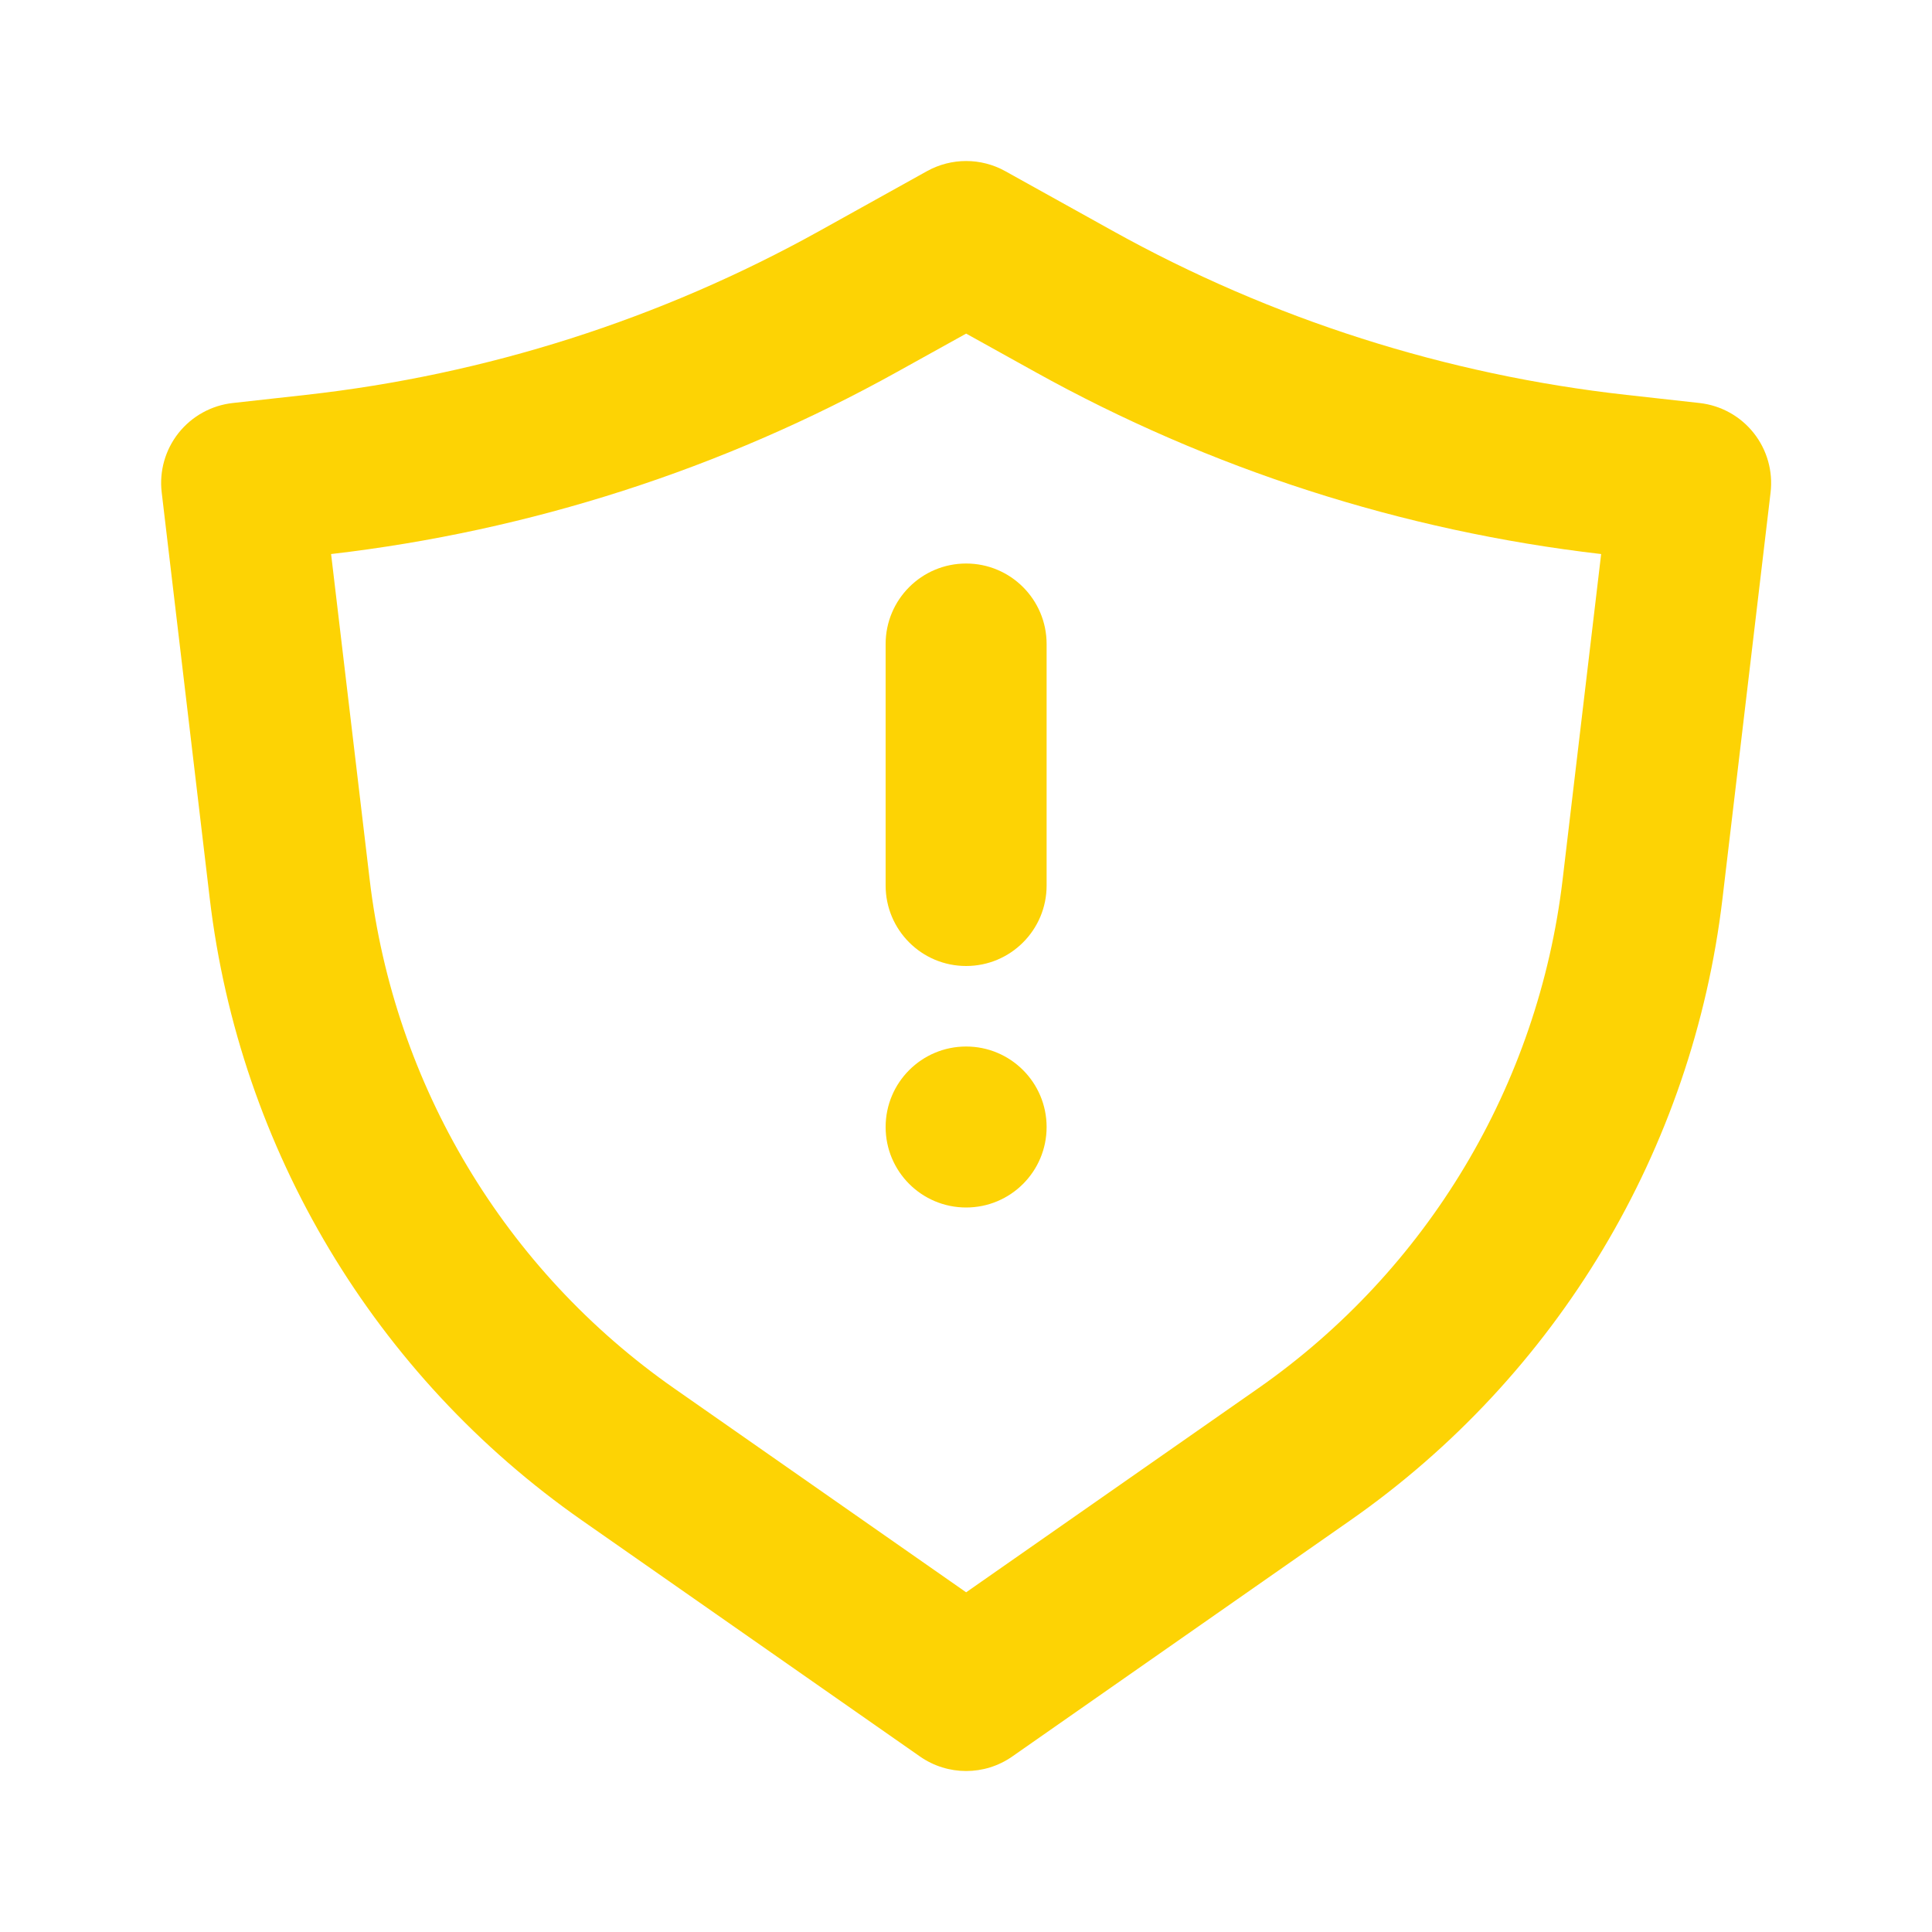 <svg width="40" height="40" viewBox="0 0 40 40" fill="none" xmlns="http://www.w3.org/2000/svg">
<path d="M20.003 11.667C20.923 11.667 21.669 12.413 21.669 13.334V18.334C21.669 19.254 20.923 20 20.003 20C19.082 20 18.336 19.254 18.336 18.334V13.334C18.336 12.413 19.082 11.667 20.003 11.667Z" fill="#FDD304"/>
<path d="M20.003 25C20.923 25 21.669 24.254 21.669 23.334C21.669 22.413 20.923 21.667 20.003 21.667C19.082 21.667 18.336 22.413 18.336 23.334C18.336 24.254 19.082 25 20.003 25Z" fill="#FDD304"/>
<path fill-rule="evenodd" clip-rule="evenodd" d="M19.193 3.543C19.697 3.264 20.309 3.264 20.812 3.543L23.045 4.784C26.328 6.608 29.942 7.761 33.676 8.176L35.187 8.344C35.628 8.393 36.032 8.616 36.308 8.964C36.584 9.312 36.71 9.755 36.658 10.196L35.662 18.606C35.047 23.8 32.242 28.485 27.953 31.48L20.957 36.367C20.384 36.767 19.622 36.767 19.048 36.367L12.052 31.48C7.763 28.485 4.959 23.8 4.343 18.606L3.348 10.196C3.295 9.755 3.421 9.312 3.697 8.964C3.974 8.616 4.377 8.393 4.819 8.344L6.33 8.176C10.063 7.761 13.677 6.608 16.961 4.784L19.193 3.543ZM20.003 6.907L18.579 7.697C14.956 9.711 10.972 10.993 6.855 11.471L7.654 18.214C8.157 22.464 10.452 26.297 13.961 28.747L20.003 32.967L26.045 28.747C29.553 26.297 31.848 22.464 32.352 18.214L33.15 11.471C29.033 10.993 25.05 9.711 21.426 7.697L20.003 6.907Z" fill="#FDD304"/>
</svg>
